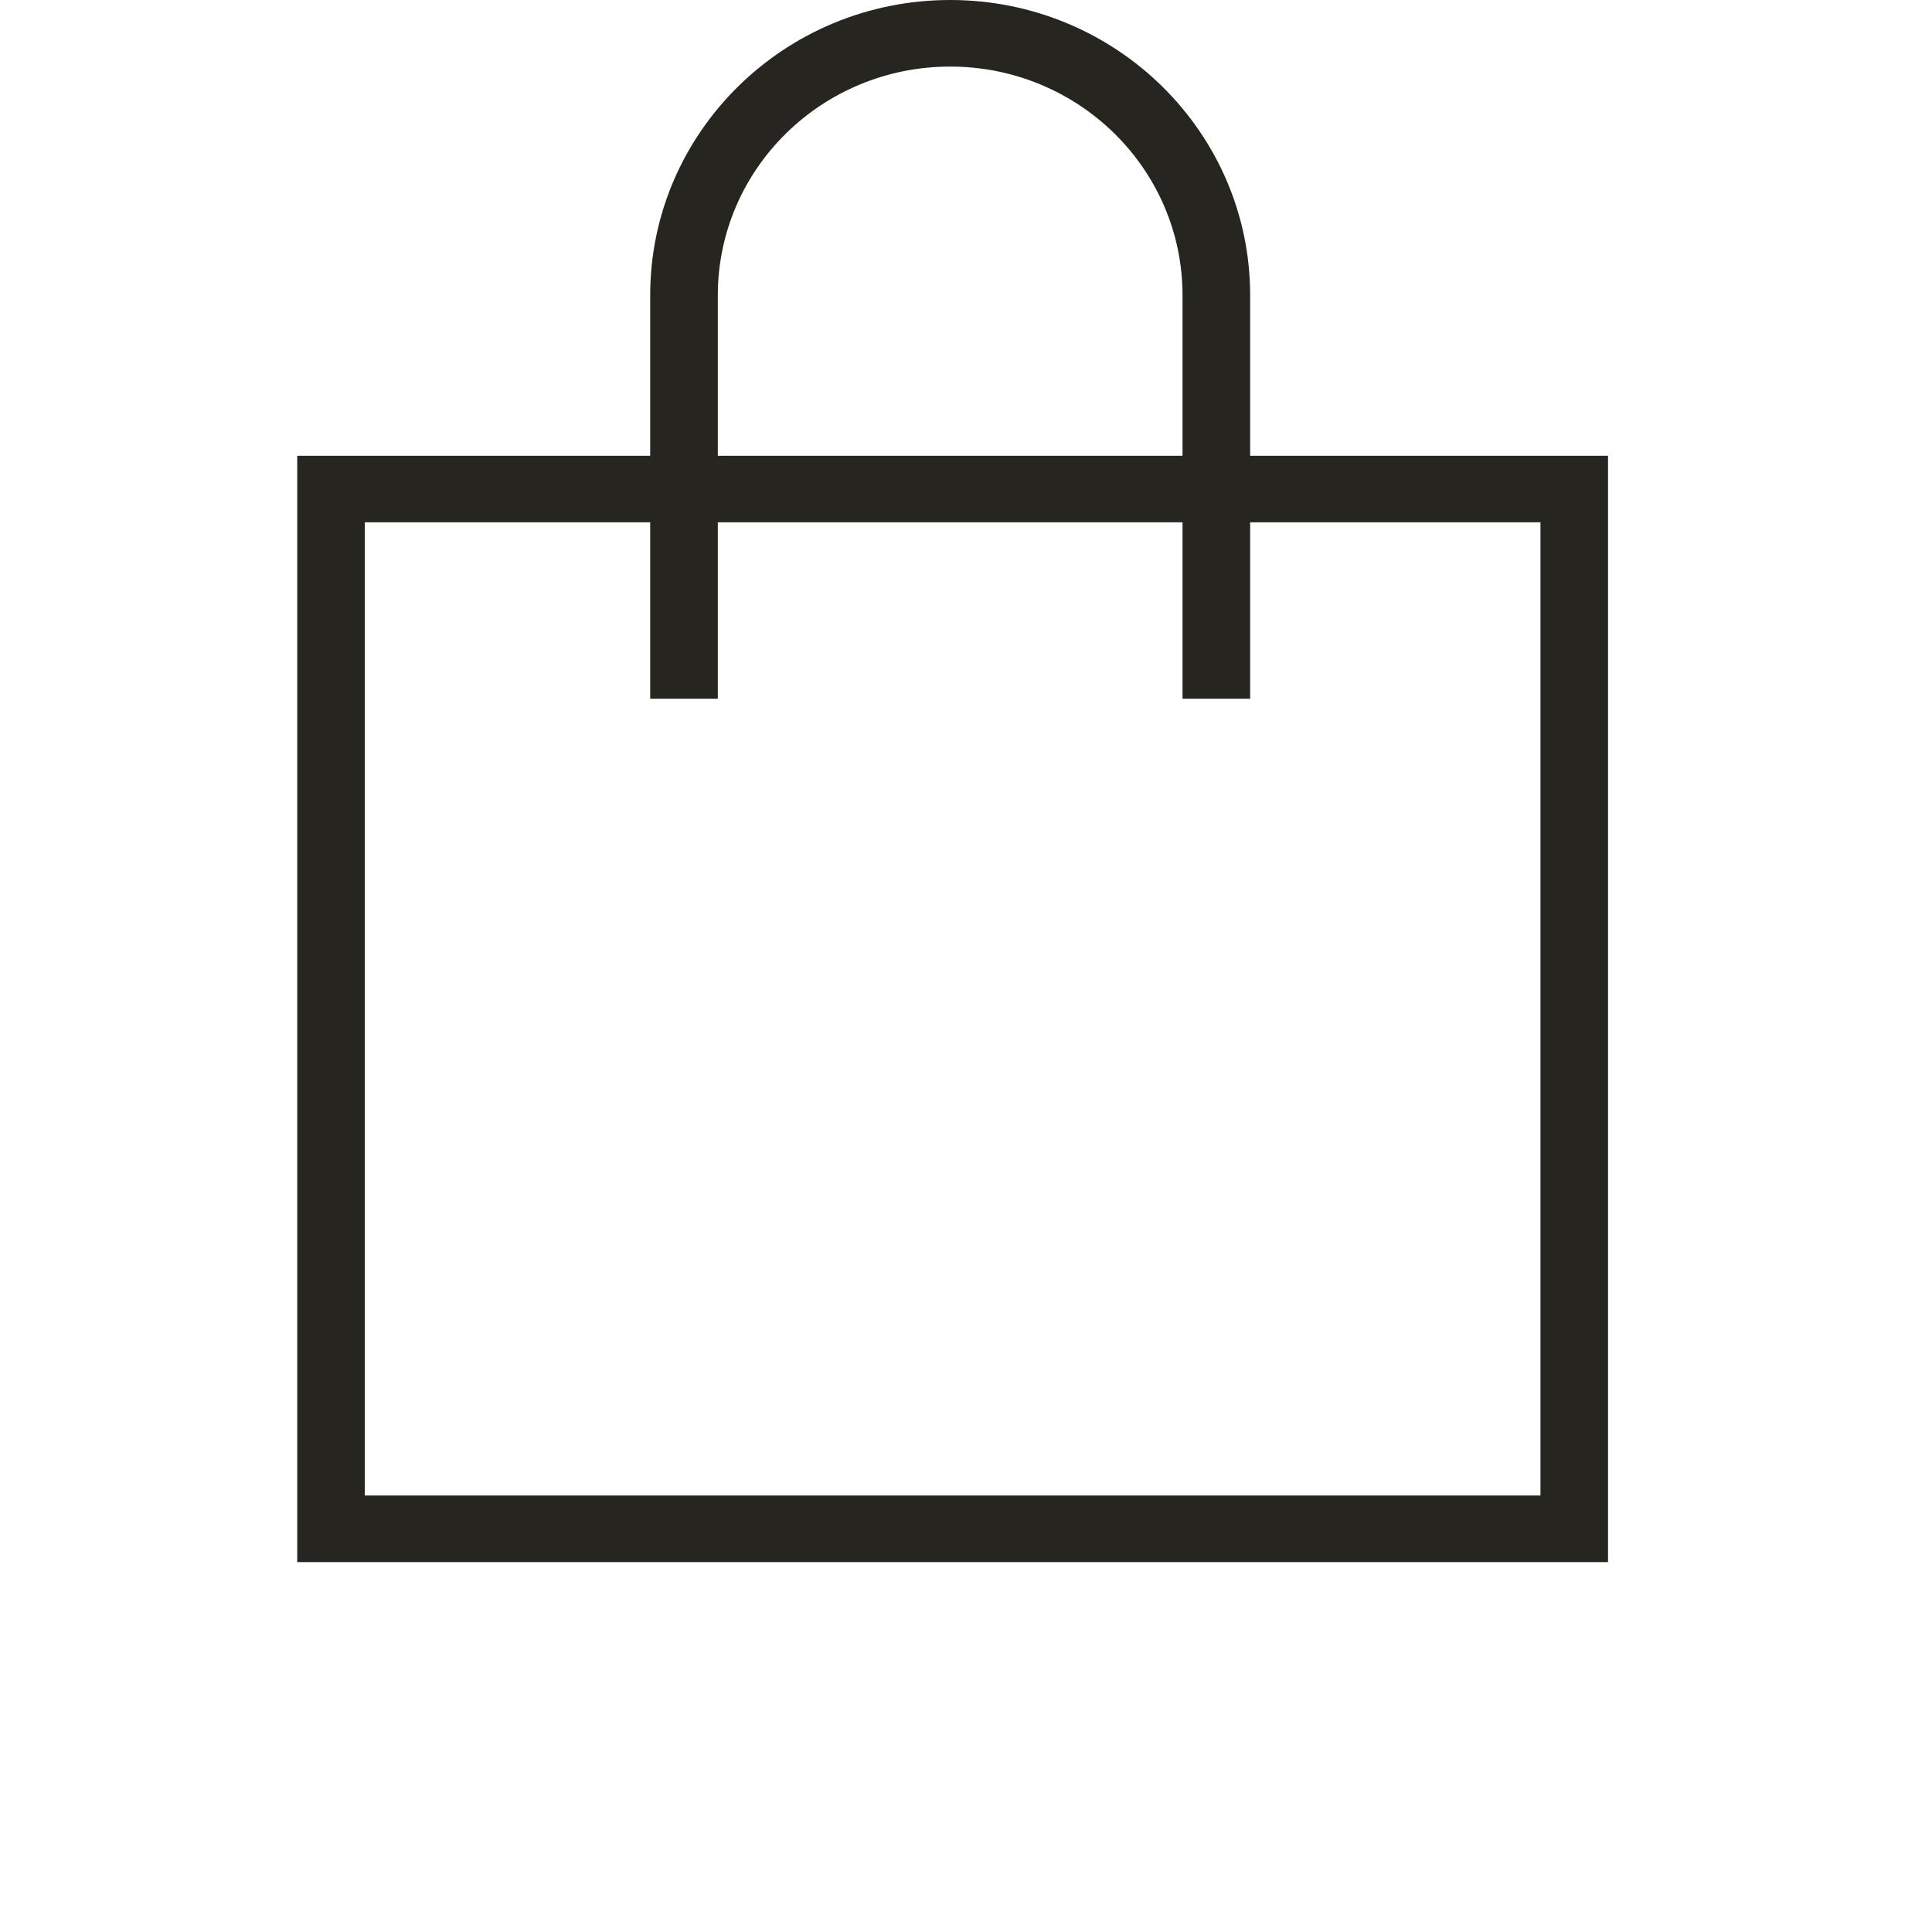 <svg width="26" height="26" viewBox="0 0 26 26" fill="none" xmlns="http://www.w3.org/2000/svg">
<path fill-rule="evenodd" clip-rule="evenodd" d="M4 6.134H21.64V21.022H4V6.134ZM4.909 7.029V20.126H20.731V7.029H4.909Z" fill="#27251F"/>
<path fill-rule="evenodd" clip-rule="evenodd" d="M8.75 3.975C8.75 1.78 10.558 0 12.787 0C15.016 0 16.824 1.78 16.824 3.975V9.403H15.914V3.975C15.914 2.274 14.514 0.896 12.787 0.896C11.06 0.896 9.66 2.274 9.66 3.975V9.403H8.75V3.975Z" fill="#27251F"/>
</svg>
